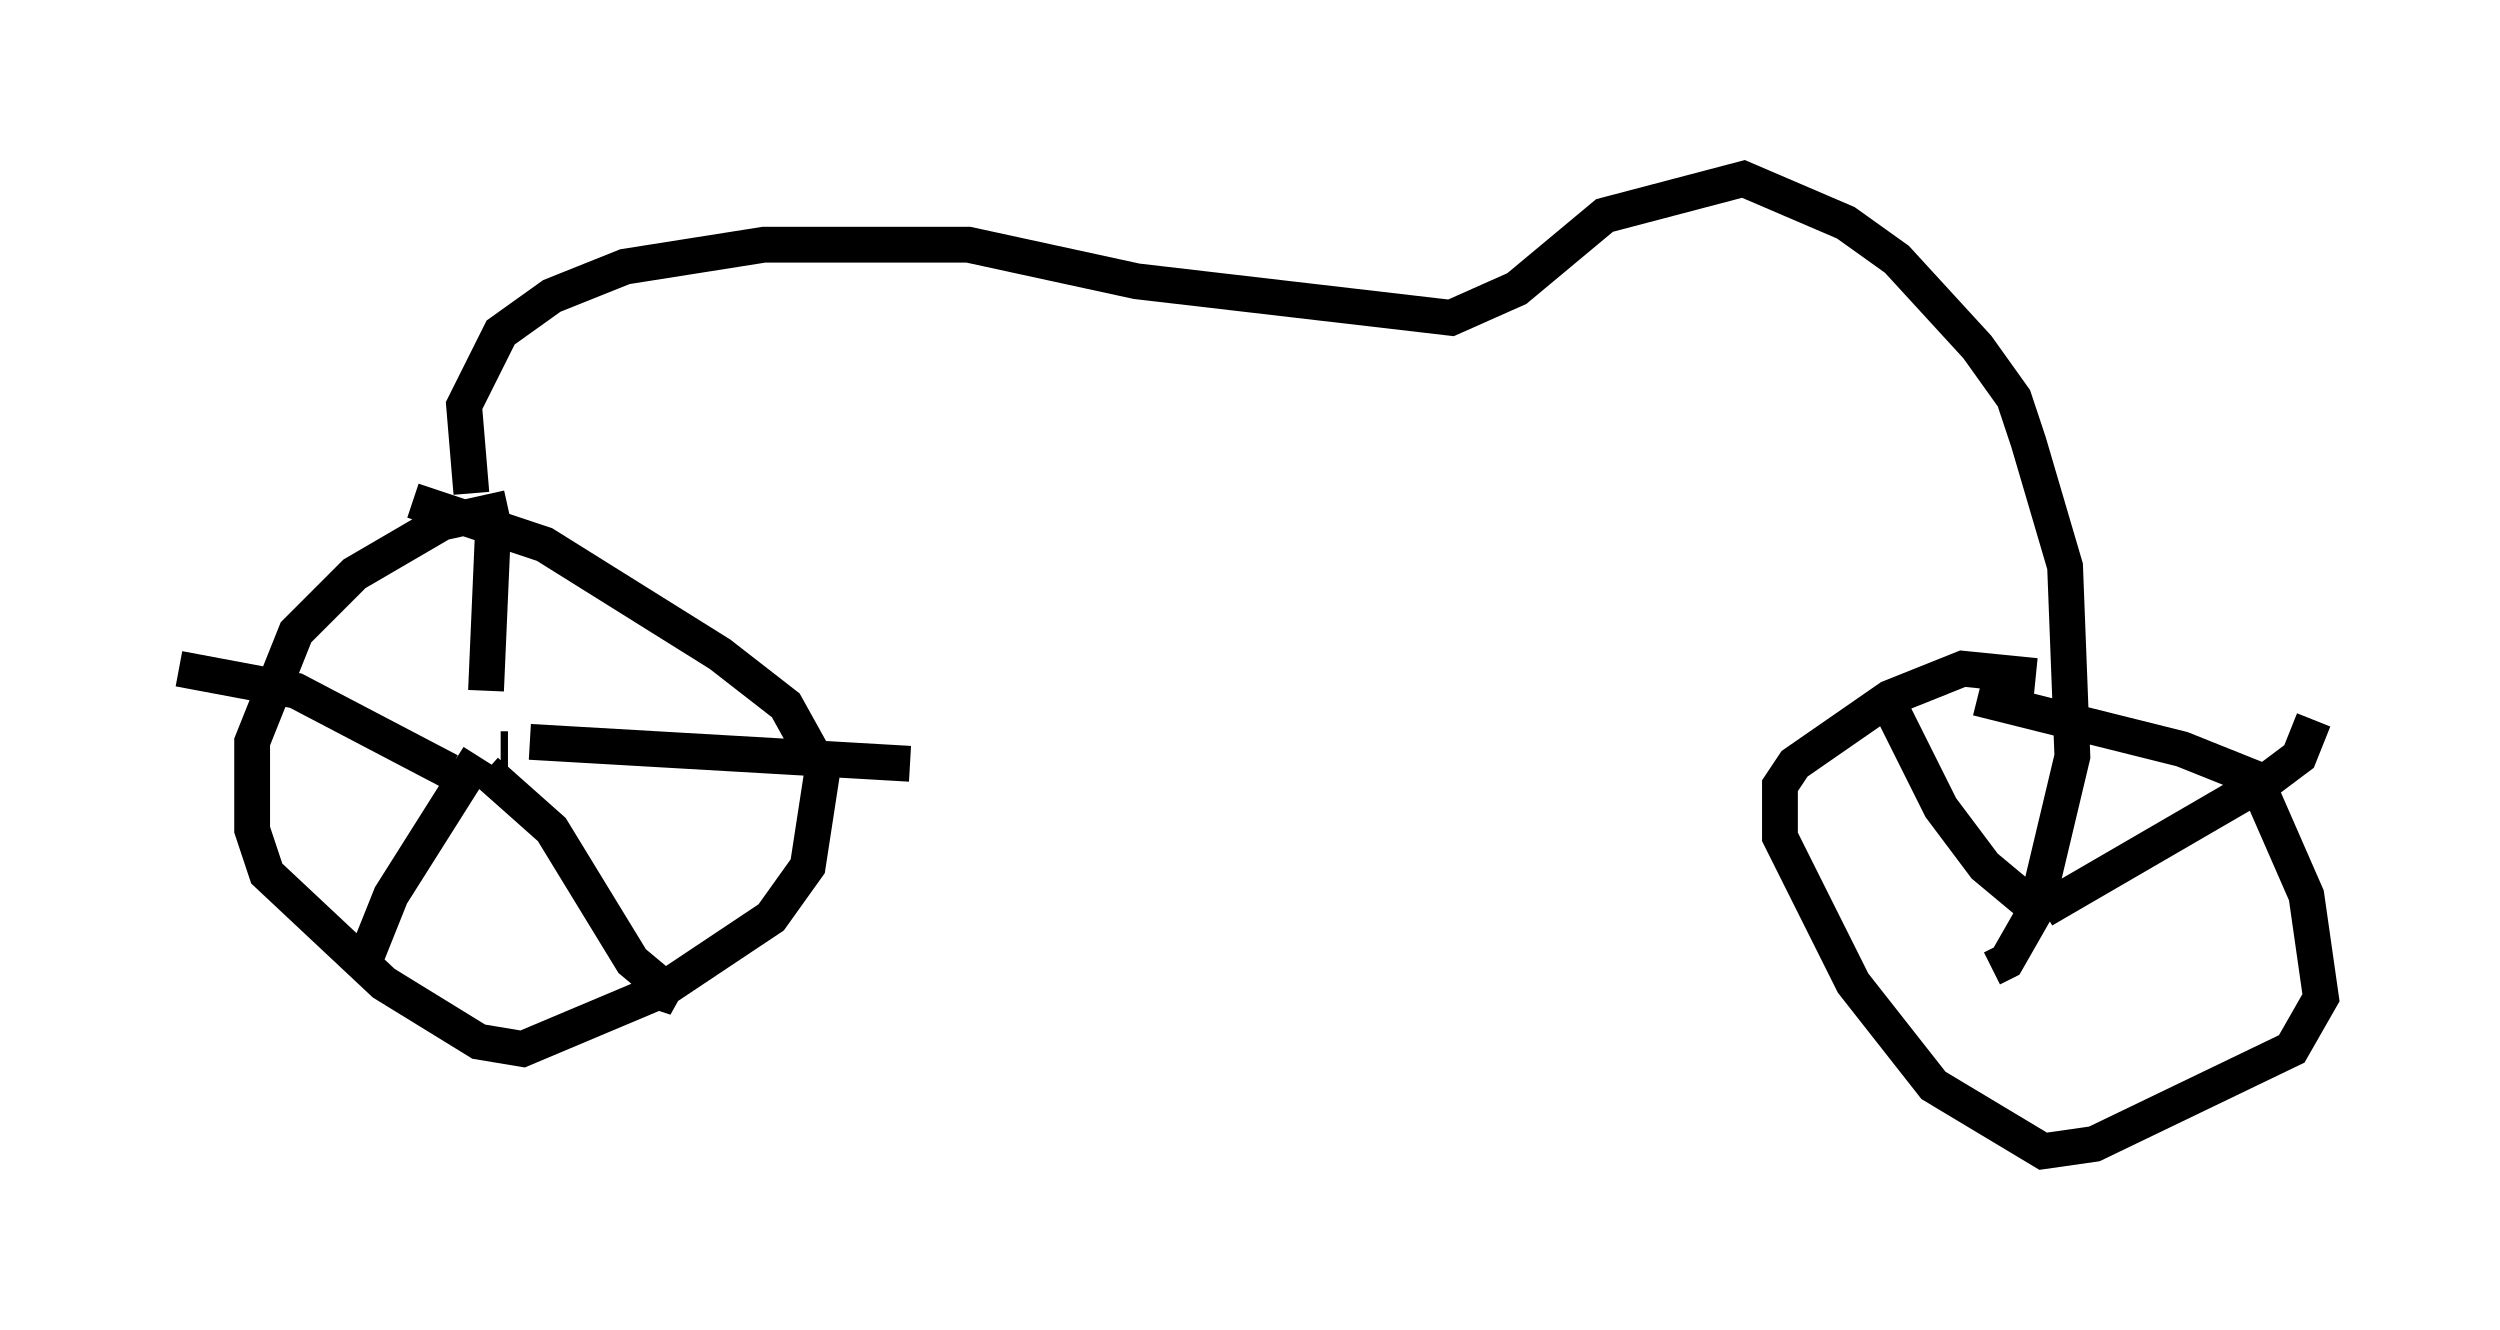 <?xml version="1.0" encoding="utf-8" ?>
<svg baseProfile="full" height="37.154" version="1.1" width="69.821" xmlns="http://www.w3.org/2000/svg" xmlns:ev="http://www.w3.org/2001/xml-events" xmlns:xlink="http://www.w3.org/1999/xlink"><defs /><rect fill="white" height="37.154" width="69.821" x="0" y="0" /><path d="M15.413, 14.392 m-1.225, -0.204 l-1.838, 0.408 -2.45, 1.429 l-1.633, 1.633 -1.225, 3.063 l0.0, 2.45 0.408, 1.225 l3.267, 3.063 2.654, 1.633 l1.225, 0.204 3.879, -1.633 l3.063, -2.042 1.021, -1.429 l0.408, -2.654 -1.021, -1.838 l-1.838, -1.429 -4.9, -3.063 l-3.675, -1.225 m3.675, 7.554 l0.0, 0.0 m-1.225, -0.613 l0.204, 0.0 m-0.613, -1.633 l0.204, -4.696 m-1.225, 6.942 l-4.288, -2.246 -3.267, -0.613 m8.371, 2.45 l-2.45, 3.879 -0.817, 2.042 m3.471, -5.513 l1.838, 1.633 2.246, 3.675 l1.225, 1.021 -0.613, -0.204 m-3.471, -6.942 l10.617, 0.613 m-12.25, -7.554 l-0.204, -2.45 1.021, -2.042 l1.429, -1.021 2.042, -0.817 l3.879, -0.613 5.717, 0.0 l4.696, 1.021 8.779, 1.021 l1.838, -0.817 2.45, -2.042 l3.879, -1.021 2.858, 1.225 l1.429, 1.021 2.246, 2.45 l1.021, 1.429 0.408, 1.225 l1.021, 3.471 0.204, 5.308 l-1.021, 4.288 -0.817, 1.429 l-0.408, 0.204 m1.225, -8.167 l-2.042, -0.204 -2.042, 0.817 l-2.654, 1.838 -0.408, 0.613 l0.0, 1.429 2.042, 4.083 l2.246, 2.858 3.063, 1.838 l1.429, -0.204 5.513, -2.654 l0.817, -1.429 -0.408, -2.858 l-1.429, -3.267 -2.042, -0.817 l-5.717, -1.429 m1.838, 5.921 l6.329, -3.675 0.817, -0.613 l0.408, -1.021 m-7.963, 5.104 l-1.225, -1.021 -1.225, -1.633 l-1.633, -3.267 m2.654, 6.329 " fill="none" stroke="black" stroke-width="1" /></svg>